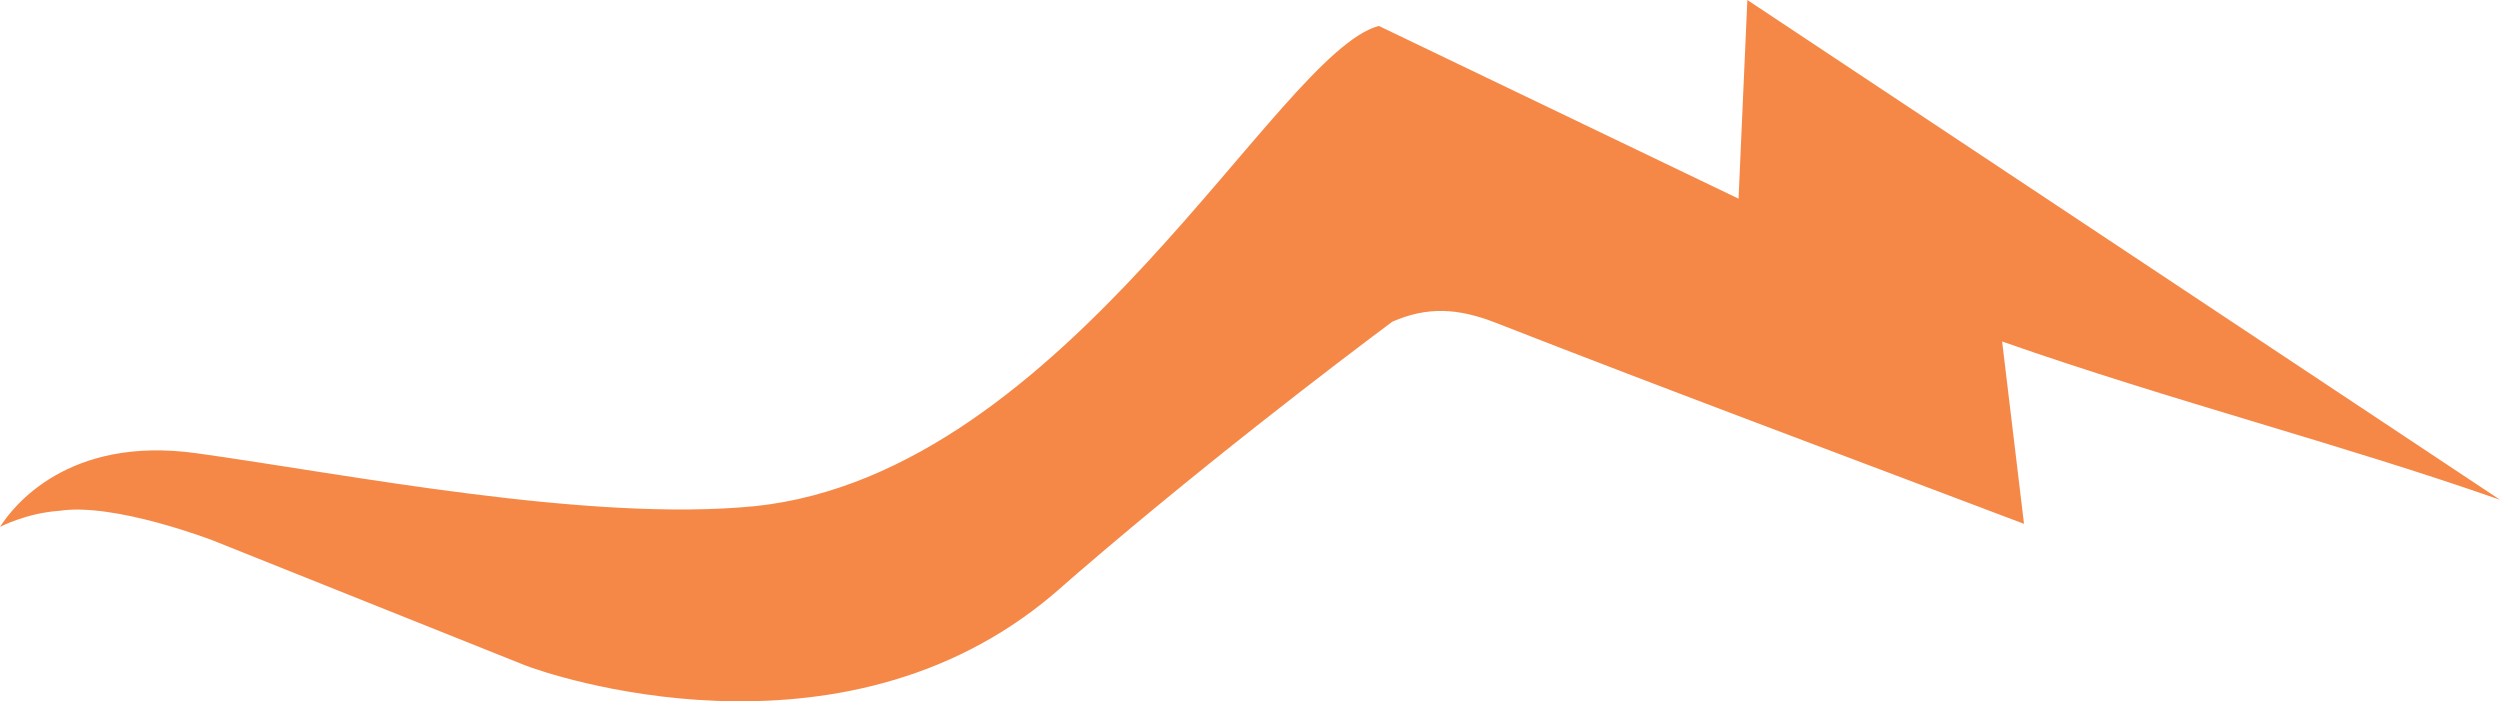<svg version="1.1" id="图层_1" x="0px" y="0px" width="165.917px" height="46.544px" viewBox="0 0 165.917 46.544" enable-background="new 0 0 165.917 46.544" xml:space="preserve" xmlns="http://www.w3.org/2000/svg" xmlns:xlink="http://www.w3.org/1999/xlink" xmlns:xml="http://www.w3.org/XML/1998/namespace">
  <path fill="#F68847" d="M115.382,13.185c-8.4-4.036-16.177-7.767-23.874-11.464c-6.76,1.793-20.669,29.66-41.362,31.867
	c-11.037,1.104-27.174-2.129-37.107-3.509C4.5,28.893,0.855,33.62,0,34.971c0,0,1.738-0.922,3.955-1.071
	c3.646-0.558,10.189,1.974,10.189,1.974s19.313,7.726,20.693,8.277c1.379,0.551,20.831,7.312,35.041-4.69
	c9.232-8.092,19.303-15.708,22.529-18.113c2.336-1.015,4.355-0.907,6.888,0.084c11.454,4.478,22.984,8.765,35.032,13.333
	c-0.504-4.209-0.939-7.829-1.452-12.1c11.363,3.98,22.397,6.774,33.042,10.503C149.572,22.317,133.225,11.461,115.966,0
	C115.756,4.734,115.586,8.583,115.382,13.185z" class="color c1"/>
</svg>